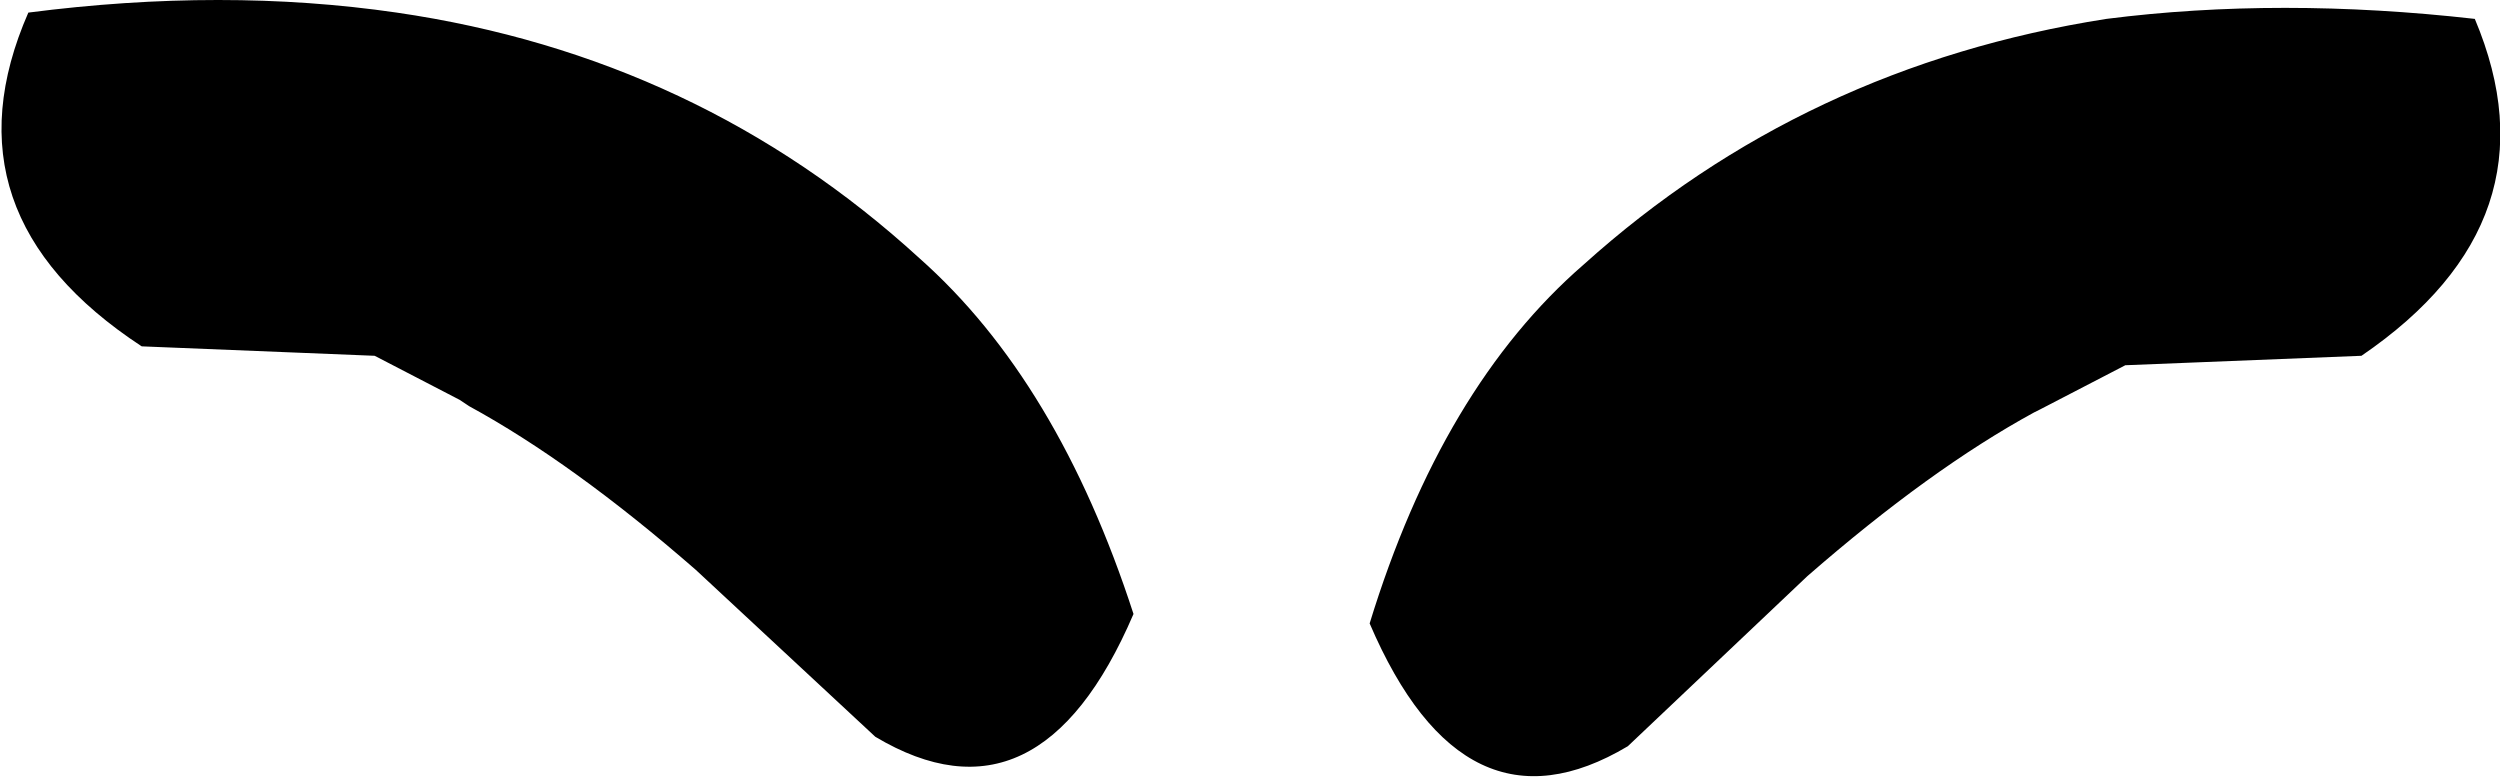 <?xml version="1.0" encoding="UTF-8" standalone="no"?>
<svg xmlns:xlink="http://www.w3.org/1999/xlink" height="12.35px" width="39.7px" xmlns="http://www.w3.org/2000/svg">
  <g transform="matrix(1.0, 0.0, 0.0, 1.0, -380.15, -127.05)">
    <path d="M380.6 127.25 Q383.7 126.85 386.45 127.25 391.25 127.95 394.75 131.15 396.95 133.1 398.15 136.8 396.65 140.3 394.05 138.75 L391.2 136.1 Q389.25 134.4 387.6 133.5 L387.45 133.4 386.1 132.7 382.4 132.55 Q379.2 130.45 380.6 127.25 M405.3 131.25 Q408.8 128.1 413.6 127.35 416.35 127.0 419.45 127.35 420.8 130.55 417.65 132.7 L413.9 132.85 412.55 133.55 412.45 133.6 Q410.8 134.5 408.85 136.2 L406.0 138.9 Q403.4 140.45 401.9 136.95 403.05 133.2 405.3 131.25" fill="#000000" fill-rule="evenodd" stroke="none"/>
  </g>
</svg>
